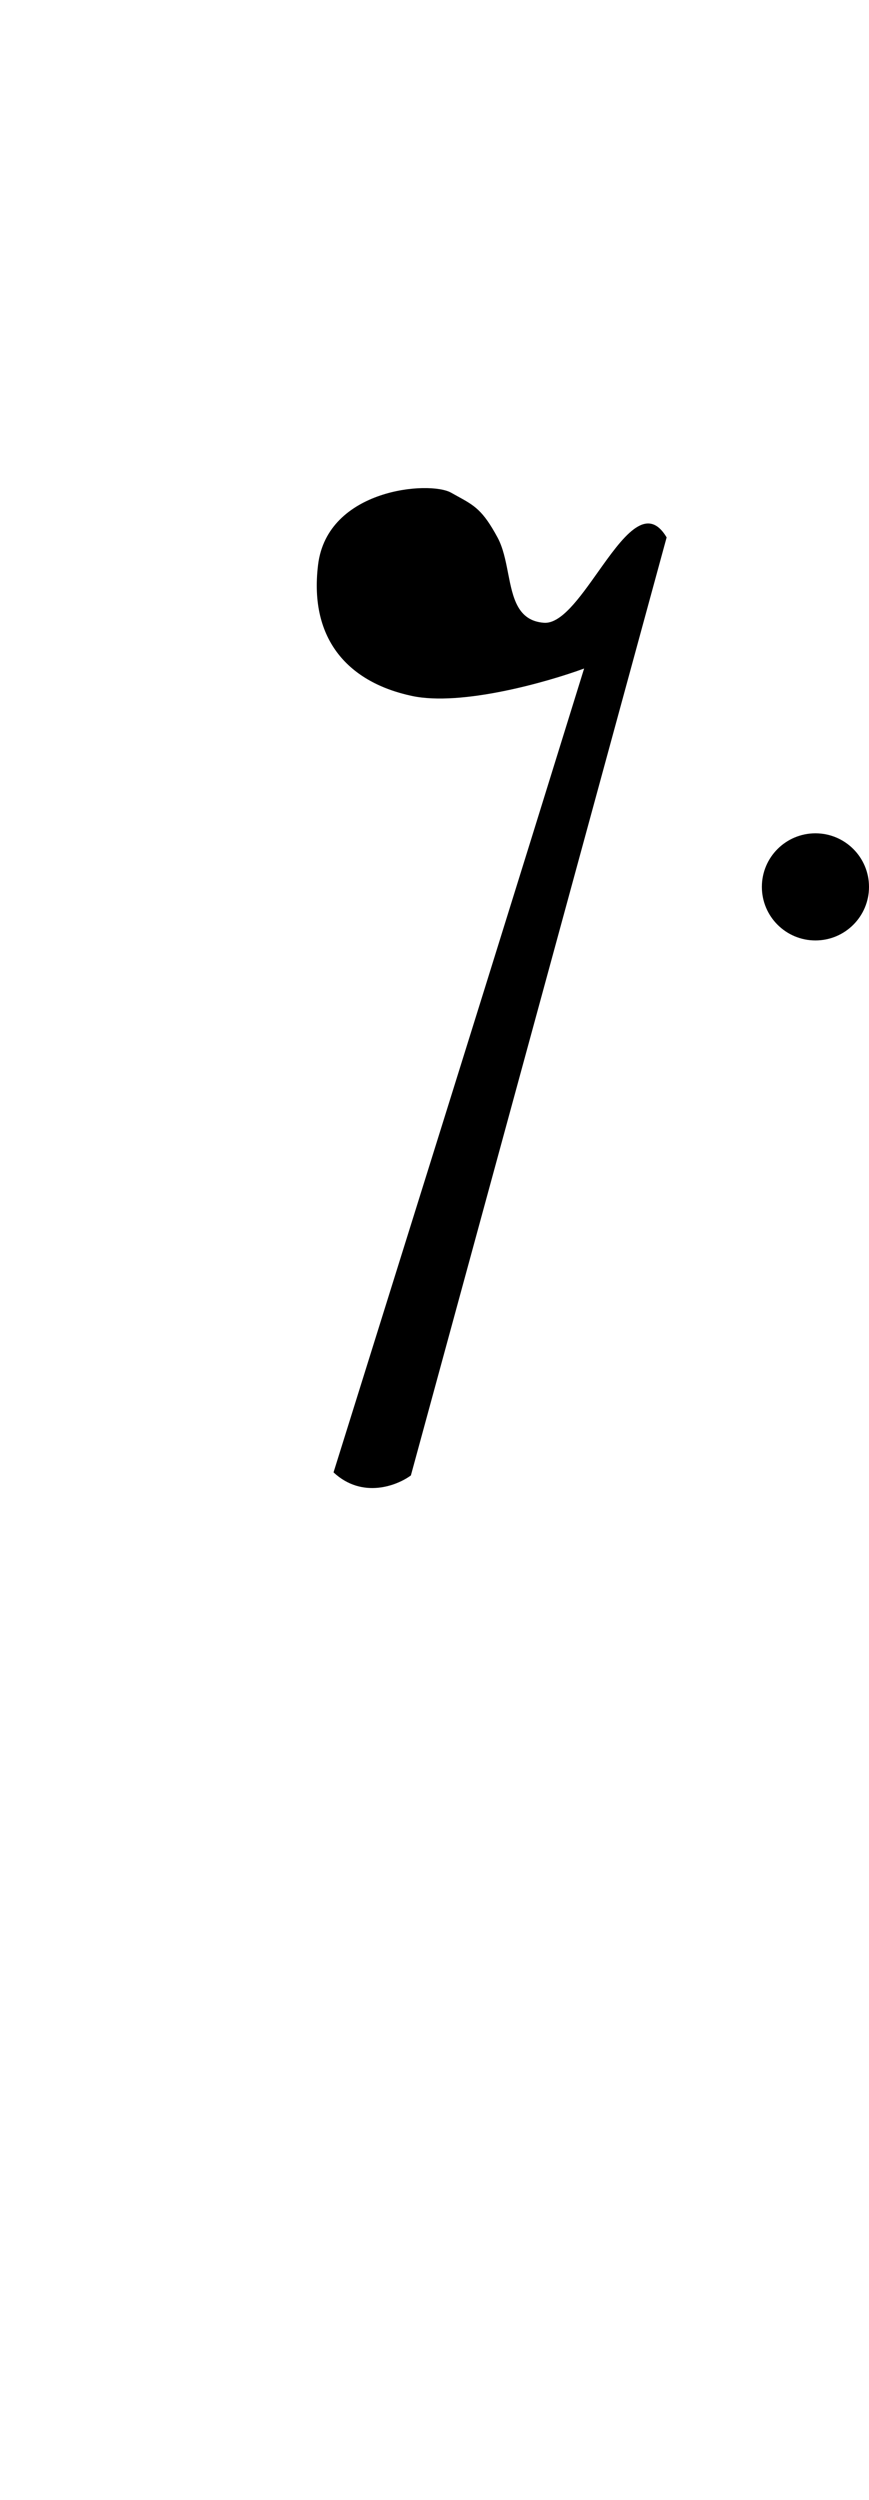 <svg width="73" height="210" viewBox="0 0 73 210" fill="none" xmlns="http://www.w3.org/2000/svg">
<path fill-rule="evenodd" clip-rule="evenodd" d="M56 45.144L34.516 123.94C33.36 124.794 30.444 125.938 28.018 123.684C29.916 117.608 31.587 112.265 33.123 107.35C38.708 89.484 42.523 77.28 49.069 56.156C45.98 57.295 38.76 59.349 34.602 58.461C29.404 57.352 25.939 53.851 26.719 47.449C27.498 41.046 36.075 40.363 37.894 41.387C38.084 41.494 38.262 41.592 38.43 41.684C39.866 42.474 40.551 42.85 41.792 45.144C42.264 46.015 42.475 47.094 42.681 48.149C43.081 50.193 43.462 52.146 45.691 52.315C47.131 52.424 48.68 50.239 50.213 48.078C52.277 45.168 54.31 42.302 56 45.144ZM68.5 79C70.985 79 73 76.985 73 74.5C73 72.015 70.985 70 68.5 70C66.015 70 64 72.015 64 74.5C64 76.985 66.015 79 68.5 79Z" fill="black"/>
</svg>
